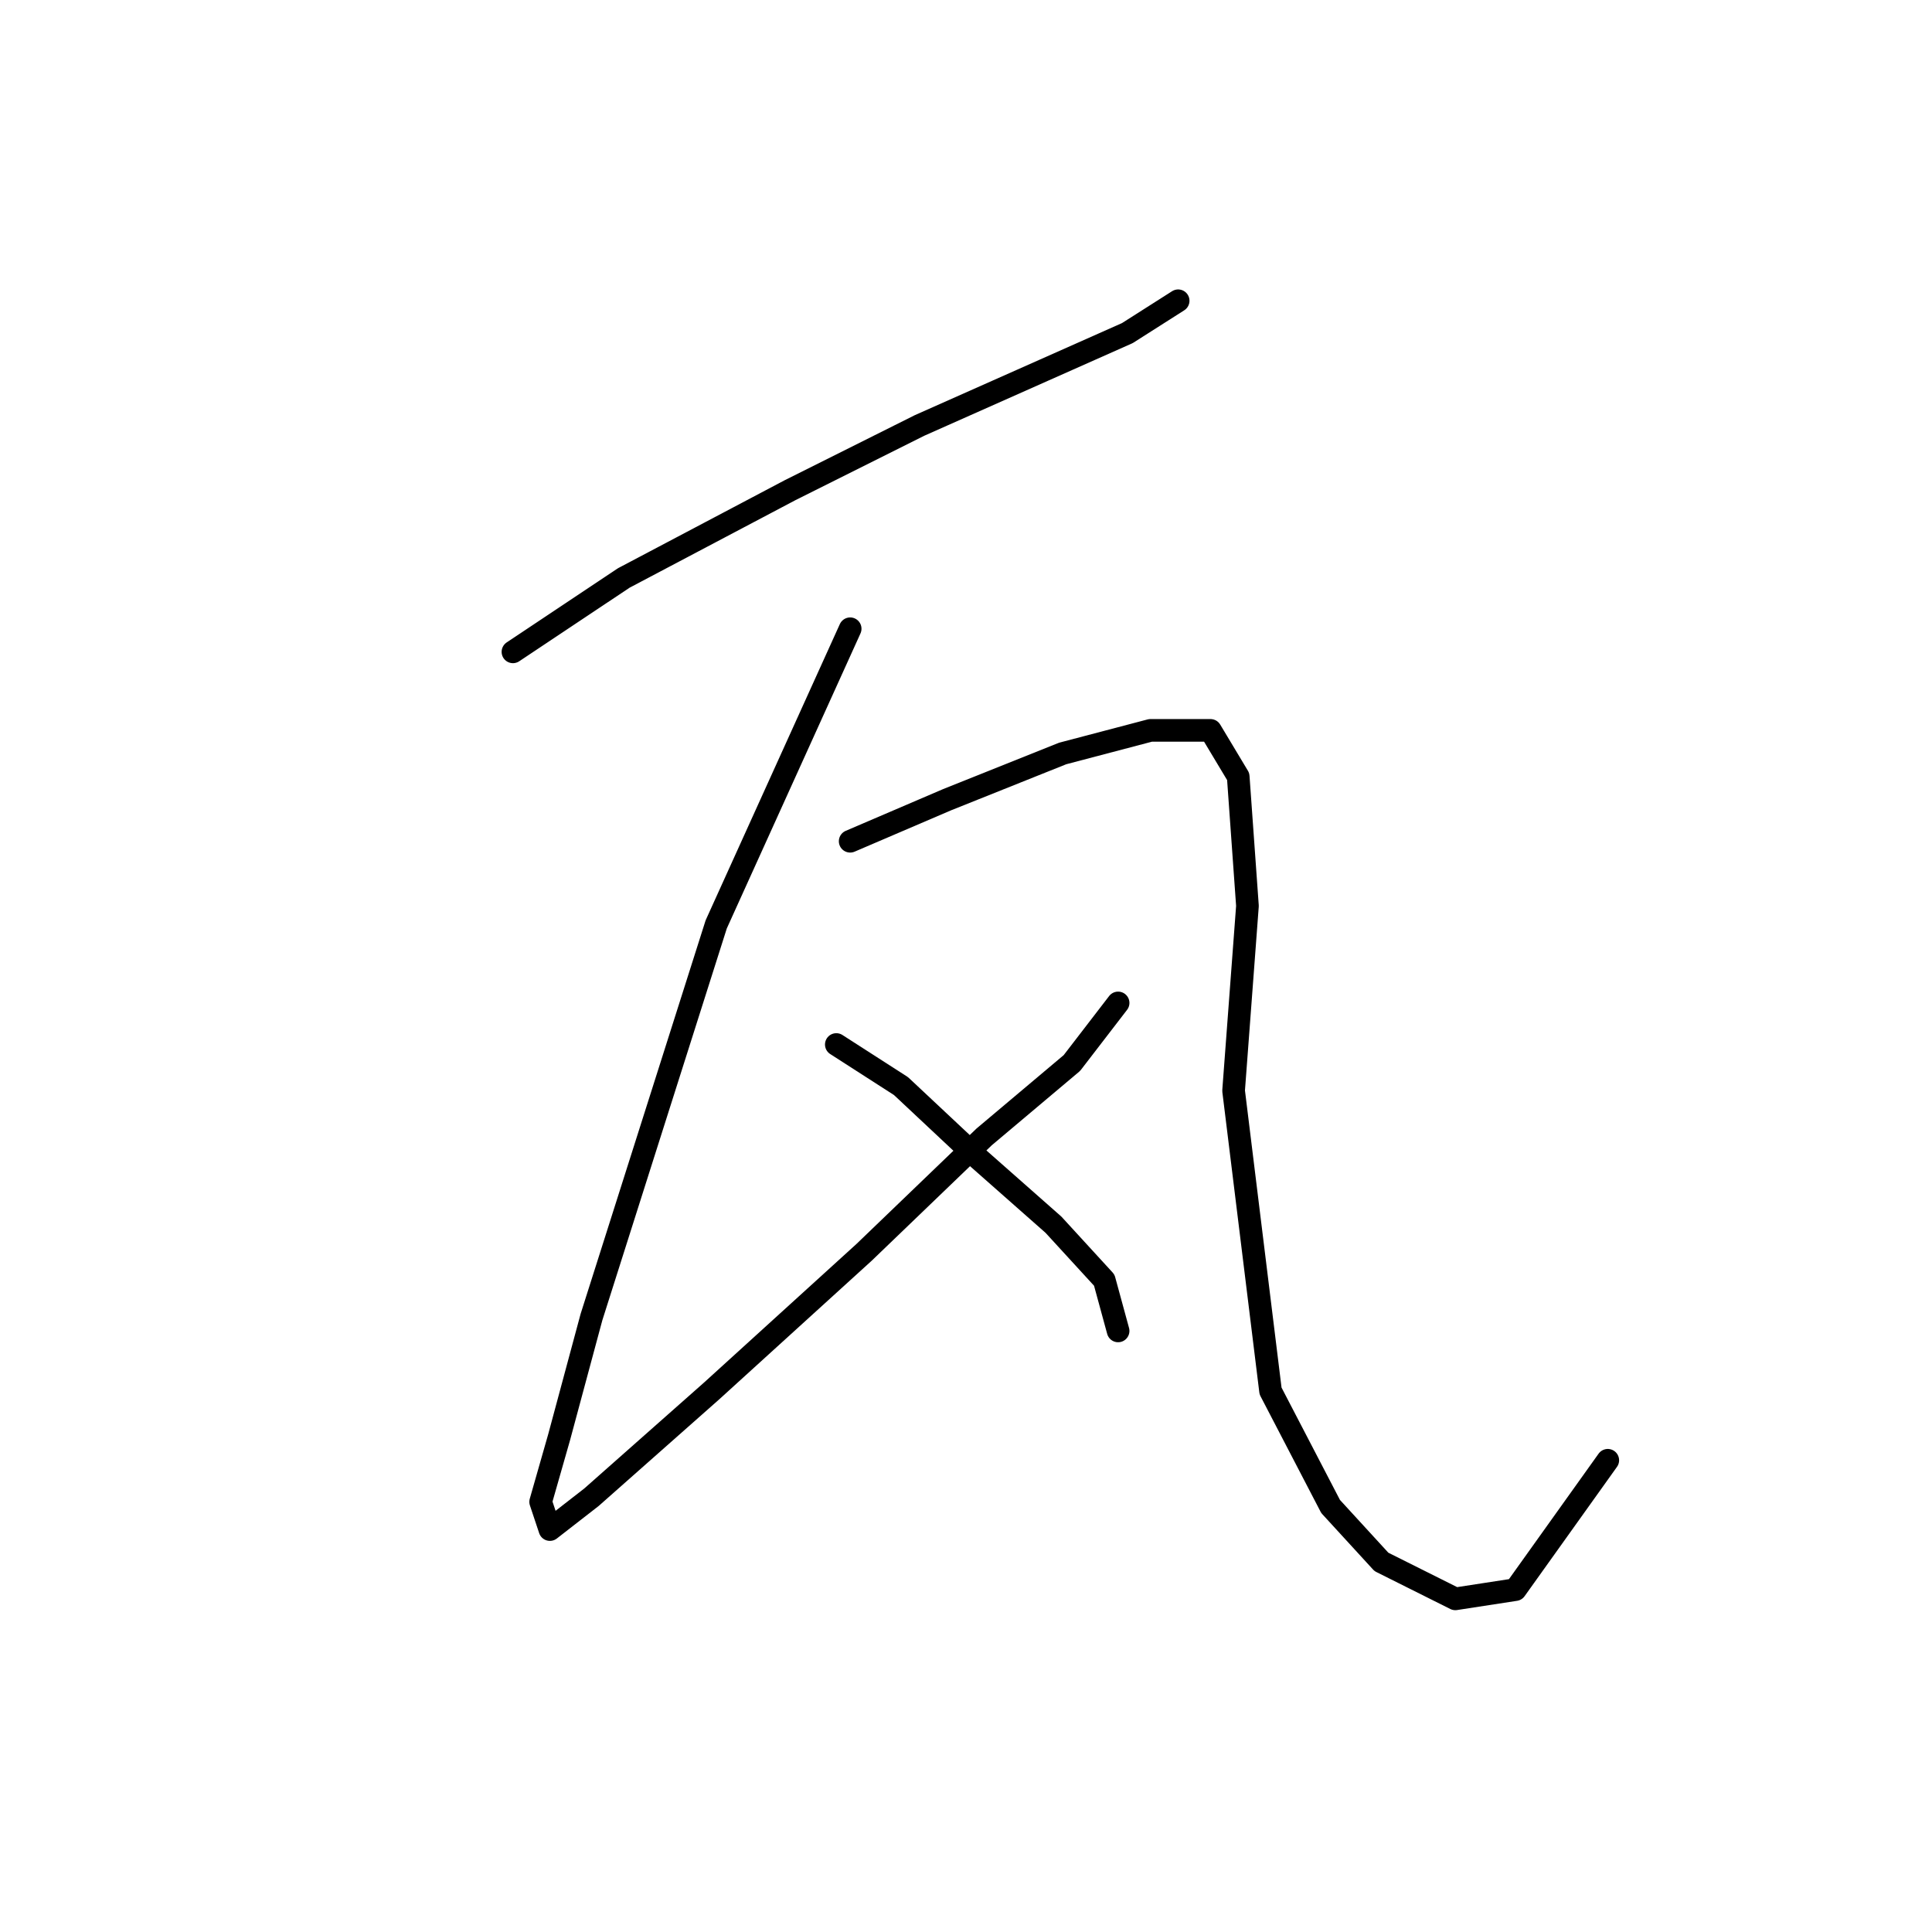 <?xml version="1.0" standalone="no"?>
    <svg width="256" height="256" xmlns="http://www.w3.org/2000/svg" version="1.1">
    <polyline stroke="black" stroke-width="3" stroke-linecap="round" fill="transparent" stroke-linejoin="round" points="67.968 86.374 82.659 76.58 104.695 64.95 121.834 56.38 138.361 49.035 149.379 44.138 156.112 39.853 156.112 39.853 " />
        <polyline stroke="black" stroke-width="3" stroke-linecap="round" fill="transparent" stroke-linejoin="round" points="112.652 83.313 94.901 122.488 78.374 174.518 74.089 190.433 71.64 199.003 72.865 202.675 78.374 198.39 94.289 184.312 114.488 165.948 130.403 150.646 142.034 140.852 148.155 132.894 148.155 132.894 " />
        <polyline stroke="black" stroke-width="3" stroke-linecap="round" fill="transparent" stroke-linejoin="round" points="112.652 111.47 125.506 105.961 140.809 99.84 152.439 96.78 160.397 96.78 164.07 102.901 165.294 120.04 163.457 144.524 168.354 184.312 176.312 199.615 183.045 206.96 192.839 211.857 200.796 210.633 213.039 193.494 213.039 193.494 " />
        <polyline stroke="black" stroke-width="3" stroke-linecap="round" fill="transparent" stroke-linejoin="round" points="110.816 138.403 119.385 143.912 129.179 153.094 139.585 162.276 146.318 169.621 148.155 176.354 148.155 176.354 " />
        </svg>